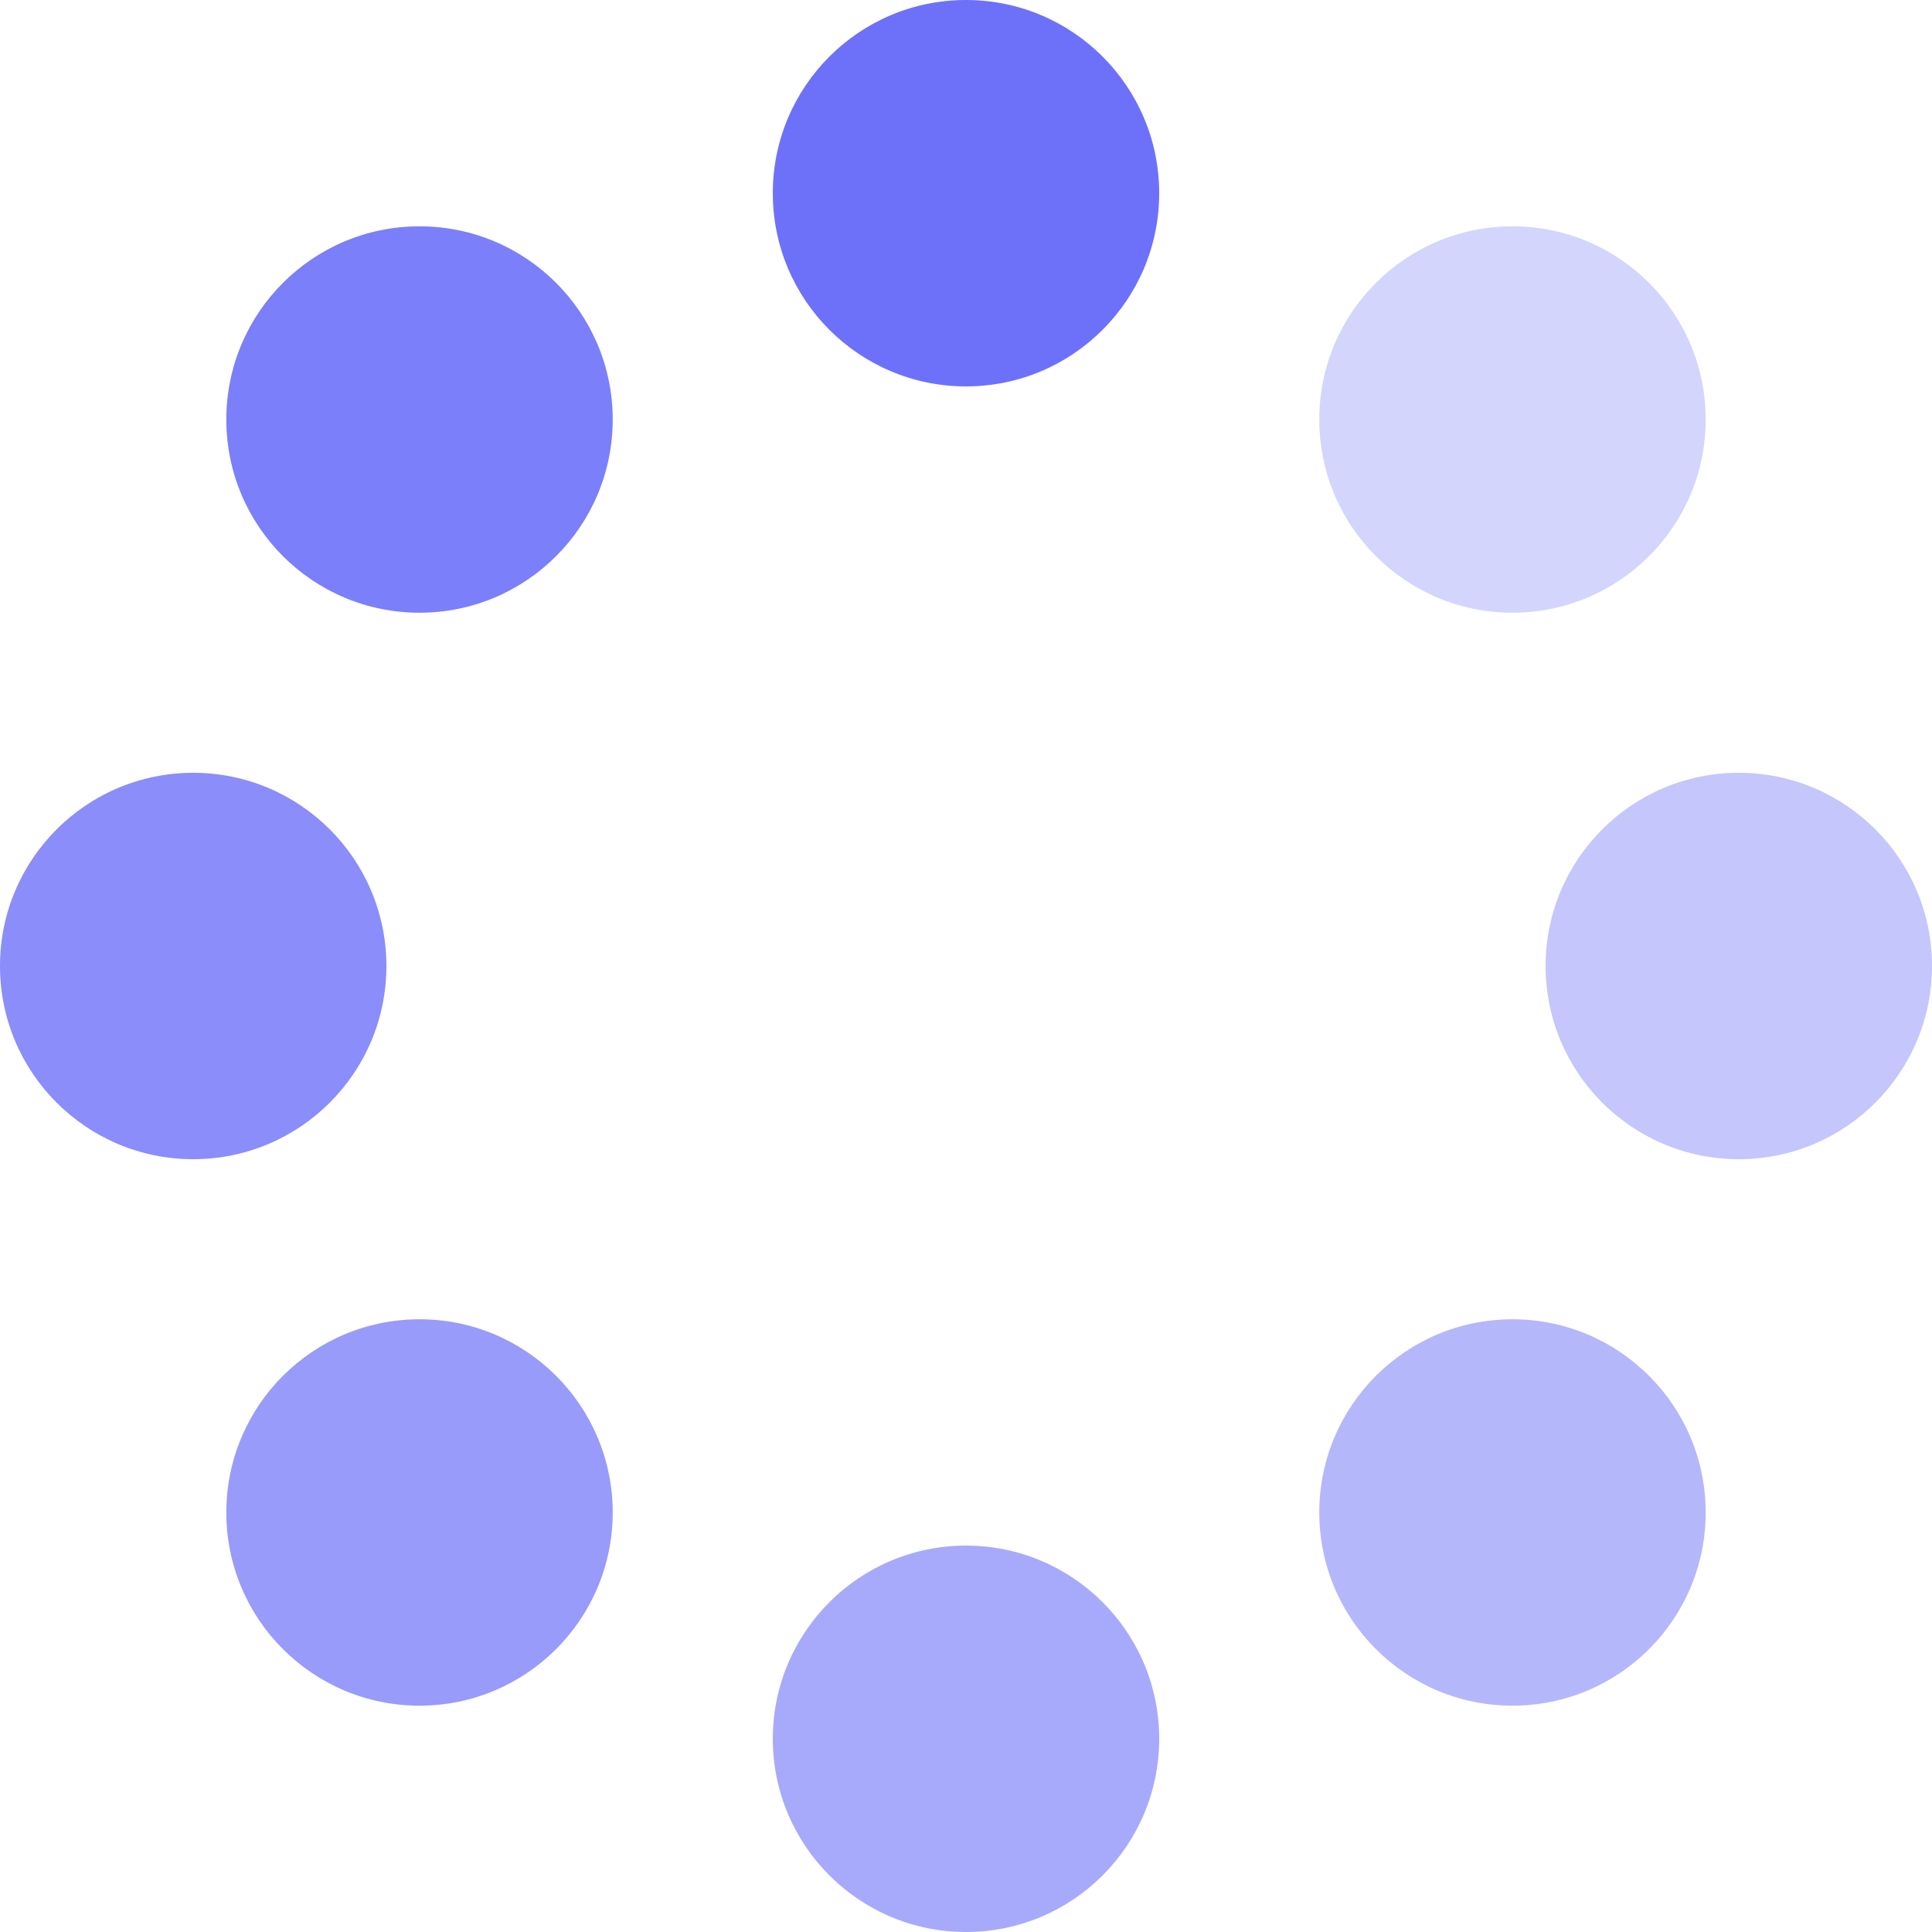 <?xml version="1.0" encoding="UTF-8"?>
<svg width="14px" height="14px" viewBox="0 0 14 14" version="1.1" xmlns="http://www.w3.org/2000/svg" xmlns:xlink="http://www.w3.org/1999/xlink">
    <!-- <title>-mockplus-</title> -->
    <g id="00-通用组件" stroke="none" stroke-width="1" fill="none" fill-rule="evenodd">
        <g id="00-01-组件-按钮" transform="translate(-537, -471)" fill="#6D71F9">
            <g id="-mockplus-" transform="translate(500, 462)">
                <g id="-mockplus-" transform="translate(37, 9)">
                    <g id="颜色" transform="translate(0, 0)">
                        <circle id="08" opacity="0.3" cx="10.96" cy="3.04" r="1.4"></circle>
                        <circle id="07" opacity="0.4" cx="12.6" cy="7" r="1.4"></circle>
                        <circle id="06" opacity="0.5" cx="10.96" cy="10.96" r="1.4"></circle>
                        <circle id="05" opacity="0.6" cx="7" cy="12.6" r="1.4"></circle>
                        <circle id="04" opacity="0.7" cx="3.04" cy="10.96" r="1.4"></circle>
                        <circle id="03" opacity="0.8" cx="1.4" cy="7" r="1.4"></circle>
                        <circle id="02" opacity="0.9" cx="3.04" cy="3.04" r="1.4"></circle>
                        <circle id="01" cx="7" cy="1.4" r="1.4"></circle>
                    </g>
                </g>
            </g>
        </g>
    </g>
</svg>